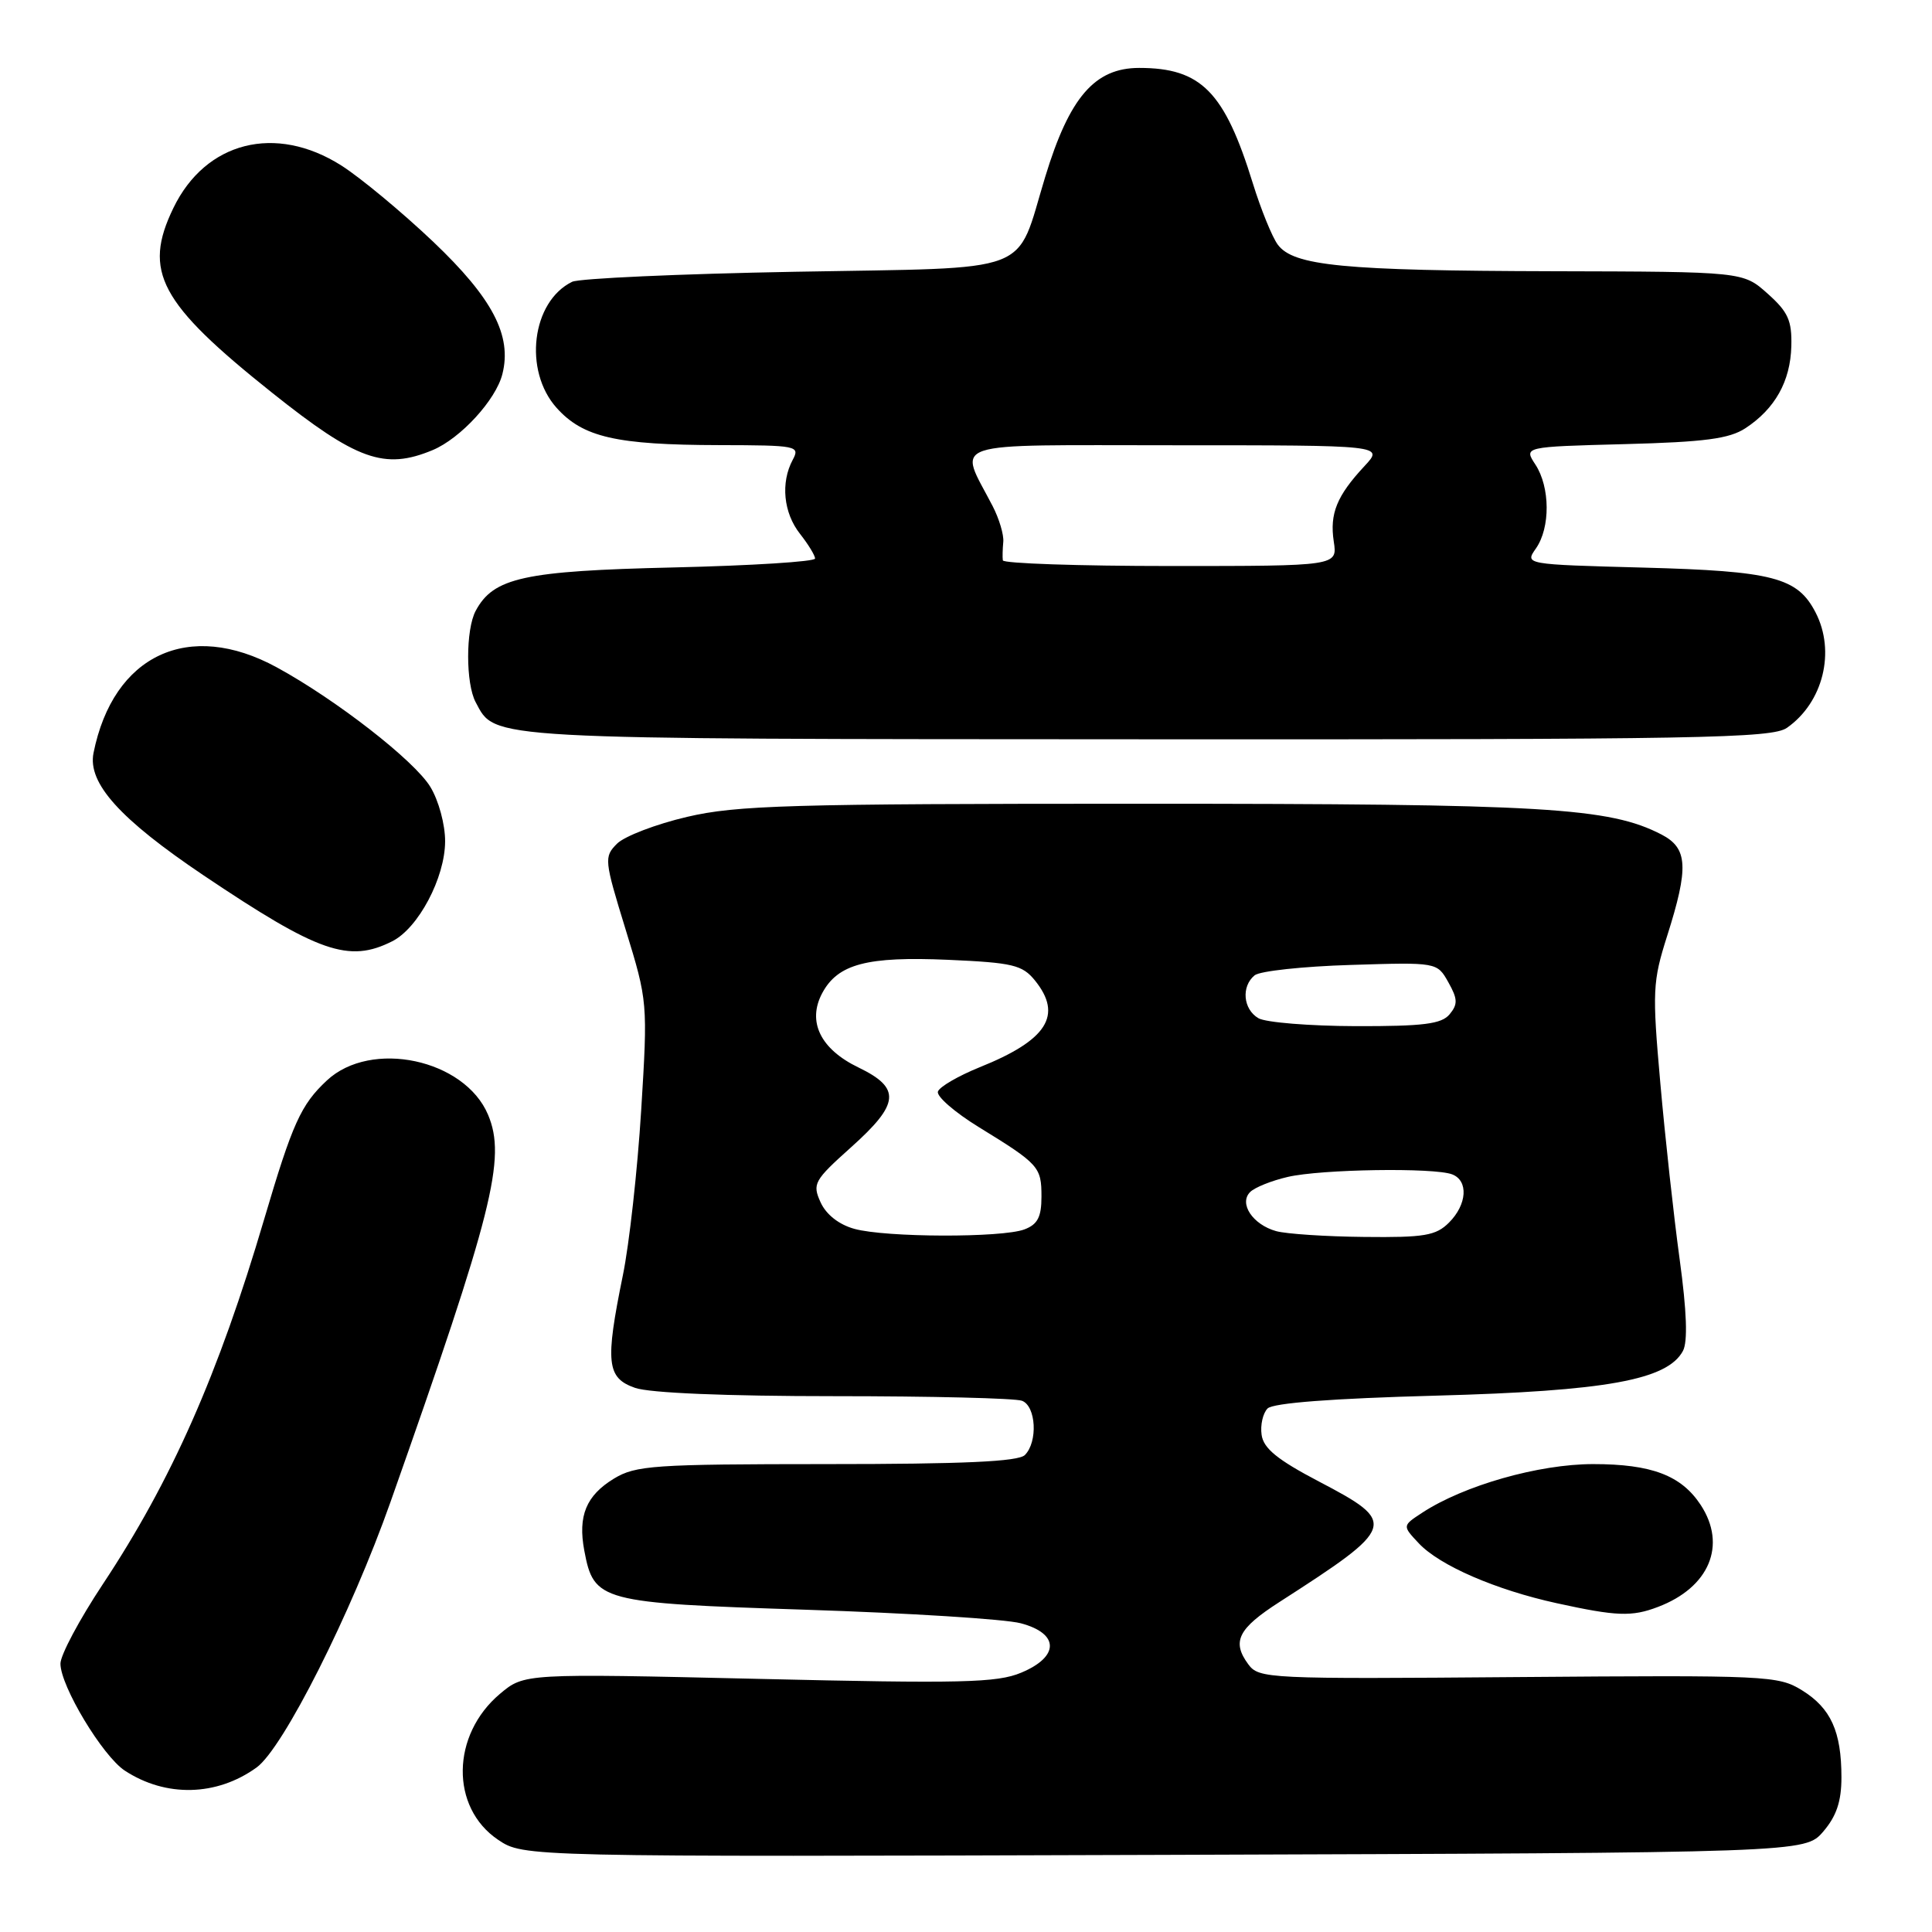 <?xml version="1.0" encoding="UTF-8" standalone="no"?>
<!DOCTYPE svg PUBLIC "-//W3C//DTD SVG 1.1//EN" "http://www.w3.org/Graphics/SVG/1.1/DTD/svg11.dtd" >
<svg xmlns="http://www.w3.org/2000/svg" xmlns:xlink="http://www.w3.org/1999/xlink" version="1.1" viewBox="0 0 256 256">
 <g >
 <path fill="currentColor"
d=" M 241.59 242.69 C 243.34 240.65 244.00 238.70 244.00 235.51 C 244.00 229.43 242.60 226.34 238.77 223.97 C 235.63 222.03 234.17 221.96 201.18 222.22 C 167.95 222.49 166.81 222.44 165.40 220.52 C 163.19 217.52 164.05 215.80 169.51 212.29 C 185.09 202.27 185.24 201.80 174.75 196.30 C 169.27 193.43 167.42 191.92 167.17 190.13 C 166.98 188.83 167.34 187.26 167.96 186.63 C 168.70 185.90 176.54 185.30 190.30 184.93 C 212.83 184.32 220.94 182.85 223.00 179.00 C 223.65 177.78 223.51 173.78 222.56 166.84 C 221.78 161.15 220.63 150.65 220.00 143.50 C 218.92 131.33 218.98 130.08 220.91 124.00 C 223.79 114.93 223.65 112.39 220.16 110.58 C 213.23 107.00 204.78 106.50 151.00 106.50 C 104.63 106.50 97.63 106.70 91.04 108.24 C 86.93 109.20 82.76 110.80 81.76 111.79 C 80.02 113.54 80.06 113.94 82.90 123.17 C 85.82 132.67 85.84 132.85 84.96 147.12 C 84.47 155.03 83.38 164.88 82.53 169.00 C 80.17 180.56 80.39 182.59 84.15 183.90 C 86.09 184.58 96.25 185.00 110.57 185.00 C 123.37 185.00 134.55 185.27 135.42 185.61 C 137.29 186.32 137.54 191.06 135.80 192.80 C 134.93 193.67 127.70 194.00 109.55 194.00 C 86.58 194.01 84.24 194.17 81.34 195.93 C 77.67 198.17 76.56 200.86 77.42 205.45 C 78.69 212.20 79.47 212.41 106.85 213.30 C 120.41 213.74 133.19 214.54 135.25 215.09 C 140.38 216.44 140.40 219.52 135.31 221.64 C 132.12 222.98 127.40 223.09 100.54 222.46 C 69.47 221.74 69.47 221.74 66.25 224.44 C 59.78 229.89 59.65 239.50 66.00 243.78 C 69.38 246.05 69.38 246.05 154.27 245.78 C 239.17 245.50 239.17 245.50 241.59 242.69 Z  M 34.00 234.20 C 37.52 231.66 46.53 213.79 51.75 199.00 C 65.31 160.60 67.10 153.48 64.67 147.71 C 61.56 140.34 49.16 137.70 43.31 143.17 C 39.87 146.38 38.76 148.84 35.02 161.50 C 28.94 182.12 22.73 196.18 13.60 209.95 C 10.52 214.60 8.00 219.32 8.01 220.45 C 8.02 223.43 13.60 232.69 16.54 234.62 C 21.98 238.18 28.71 238.02 34.00 234.20 Z  M 219.68 212.93 C 226.49 210.35 228.85 204.75 225.35 199.41 C 222.78 195.50 218.85 194.00 211.10 194.00 C 203.90 194.00 193.96 196.83 188.44 200.45 C 185.81 202.17 185.81 202.17 188.00 204.50 C 190.76 207.44 198.18 210.66 206.26 212.43 C 214.20 214.17 216.22 214.25 219.68 212.93 Z  M 51.98 124.72 C 55.44 122.97 58.96 116.31 58.98 111.50 C 58.99 109.26 58.13 106.08 57.02 104.26 C 54.90 100.78 44.53 92.71 36.68 88.43 C 25.03 82.07 15.00 86.76 12.39 99.78 C 11.60 103.77 15.86 108.51 26.99 116.00 C 42.22 126.23 46.22 127.63 51.98 124.72 Z  M 236.78 96.44 C 241.58 93.08 243.25 86.32 240.57 81.15 C 238.18 76.51 234.93 75.67 217.77 75.21 C 202.03 74.79 202.03 74.79 203.52 72.67 C 205.44 69.92 205.41 64.56 203.45 61.56 C 201.90 59.20 201.90 59.20 215.25 58.85 C 225.90 58.57 229.14 58.14 231.28 56.74 C 235.20 54.17 237.24 50.52 237.36 45.88 C 237.45 42.48 236.94 41.33 234.22 38.91 C 230.97 36.00 230.97 36.00 205.73 35.94 C 177.97 35.87 171.37 35.23 169.30 32.40 C 168.55 31.37 167.07 27.72 166.01 24.30 C 162.26 12.15 159.16 9.00 150.95 9.00 C 145.06 9.00 141.71 12.88 138.50 23.42 C 134.48 36.58 137.54 35.42 105.33 36.01 C 90.02 36.29 76.74 36.89 75.81 37.34 C 70.45 39.96 69.33 49.10 73.75 54.04 C 77.25 57.94 81.63 58.95 95.29 58.98 C 105.63 59.00 106.03 59.08 105.04 60.93 C 103.42 63.95 103.81 67.95 106.00 70.73 C 107.10 72.13 108.00 73.60 108.00 74.01 C 108.00 74.42 99.56 74.95 89.25 75.19 C 69.42 75.65 65.39 76.53 63.03 80.94 C 61.70 83.42 61.70 90.57 63.03 93.05 C 65.69 98.03 63.62 97.92 152.03 97.96 C 225.24 98.00 234.81 97.82 236.78 96.44 Z  M 57.33 59.64 C 61.03 58.09 65.72 52.98 66.57 49.56 C 67.86 44.46 65.26 39.51 57.42 32.05 C 53.25 28.09 47.76 23.54 45.23 21.93 C 36.51 16.40 27.23 18.75 22.97 27.57 C 18.90 35.97 21.14 40.15 36.04 52.03 C 47.28 60.99 50.94 62.30 57.33 59.64 Z  M 113.21 162.83 C 111.17 162.27 109.47 160.94 108.73 159.31 C 107.62 156.86 107.86 156.42 112.77 152.02 C 119.22 146.25 119.41 144.18 113.76 141.45 C 108.71 139.02 106.93 135.37 108.95 131.59 C 111.02 127.73 114.87 126.71 125.63 127.18 C 134.21 127.56 135.46 127.86 137.13 129.91 C 140.86 134.52 138.77 137.82 129.80 141.42 C 126.97 142.57 124.48 144.01 124.28 144.64 C 124.07 145.27 126.51 147.39 129.70 149.35 C 137.67 154.25 138.00 154.61 138.00 158.56 C 138.00 161.26 137.49 162.24 135.75 162.90 C 132.76 164.03 117.35 163.98 113.21 162.83 Z  M 169.09 163.13 C 165.99 162.26 164.13 159.47 165.65 157.95 C 166.26 157.34 168.50 156.44 170.63 155.95 C 175.03 154.92 190.03 154.69 192.42 155.61 C 194.60 156.45 194.40 159.60 192.00 162.00 C 190.27 163.73 188.75 163.99 180.75 163.90 C 175.66 163.85 170.42 163.50 169.09 163.13 Z  M 166.75 134.92 C 164.71 133.73 164.45 130.70 166.25 129.23 C 166.94 128.67 172.66 128.05 178.96 127.86 C 190.42 127.50 190.42 127.50 191.91 130.15 C 193.16 132.37 193.18 133.07 192.08 134.40 C 191.01 135.69 188.62 135.99 179.63 135.97 C 173.51 135.95 167.71 135.48 166.75 134.92 Z  M 132.88 74.25 C 132.82 73.84 132.85 72.74 132.94 71.80 C 133.03 70.87 132.40 68.74 131.53 67.06 C 126.98 58.26 124.76 59.00 155.71 59.00 C 183.37 59.00 183.37 59.00 180.81 61.75 C 177.14 65.69 176.17 68.05 176.73 71.75 C 177.23 75.00 177.23 75.00 155.11 75.00 C 142.95 75.00 132.95 74.66 132.88 74.25 Z "/>
</g>
</svg>